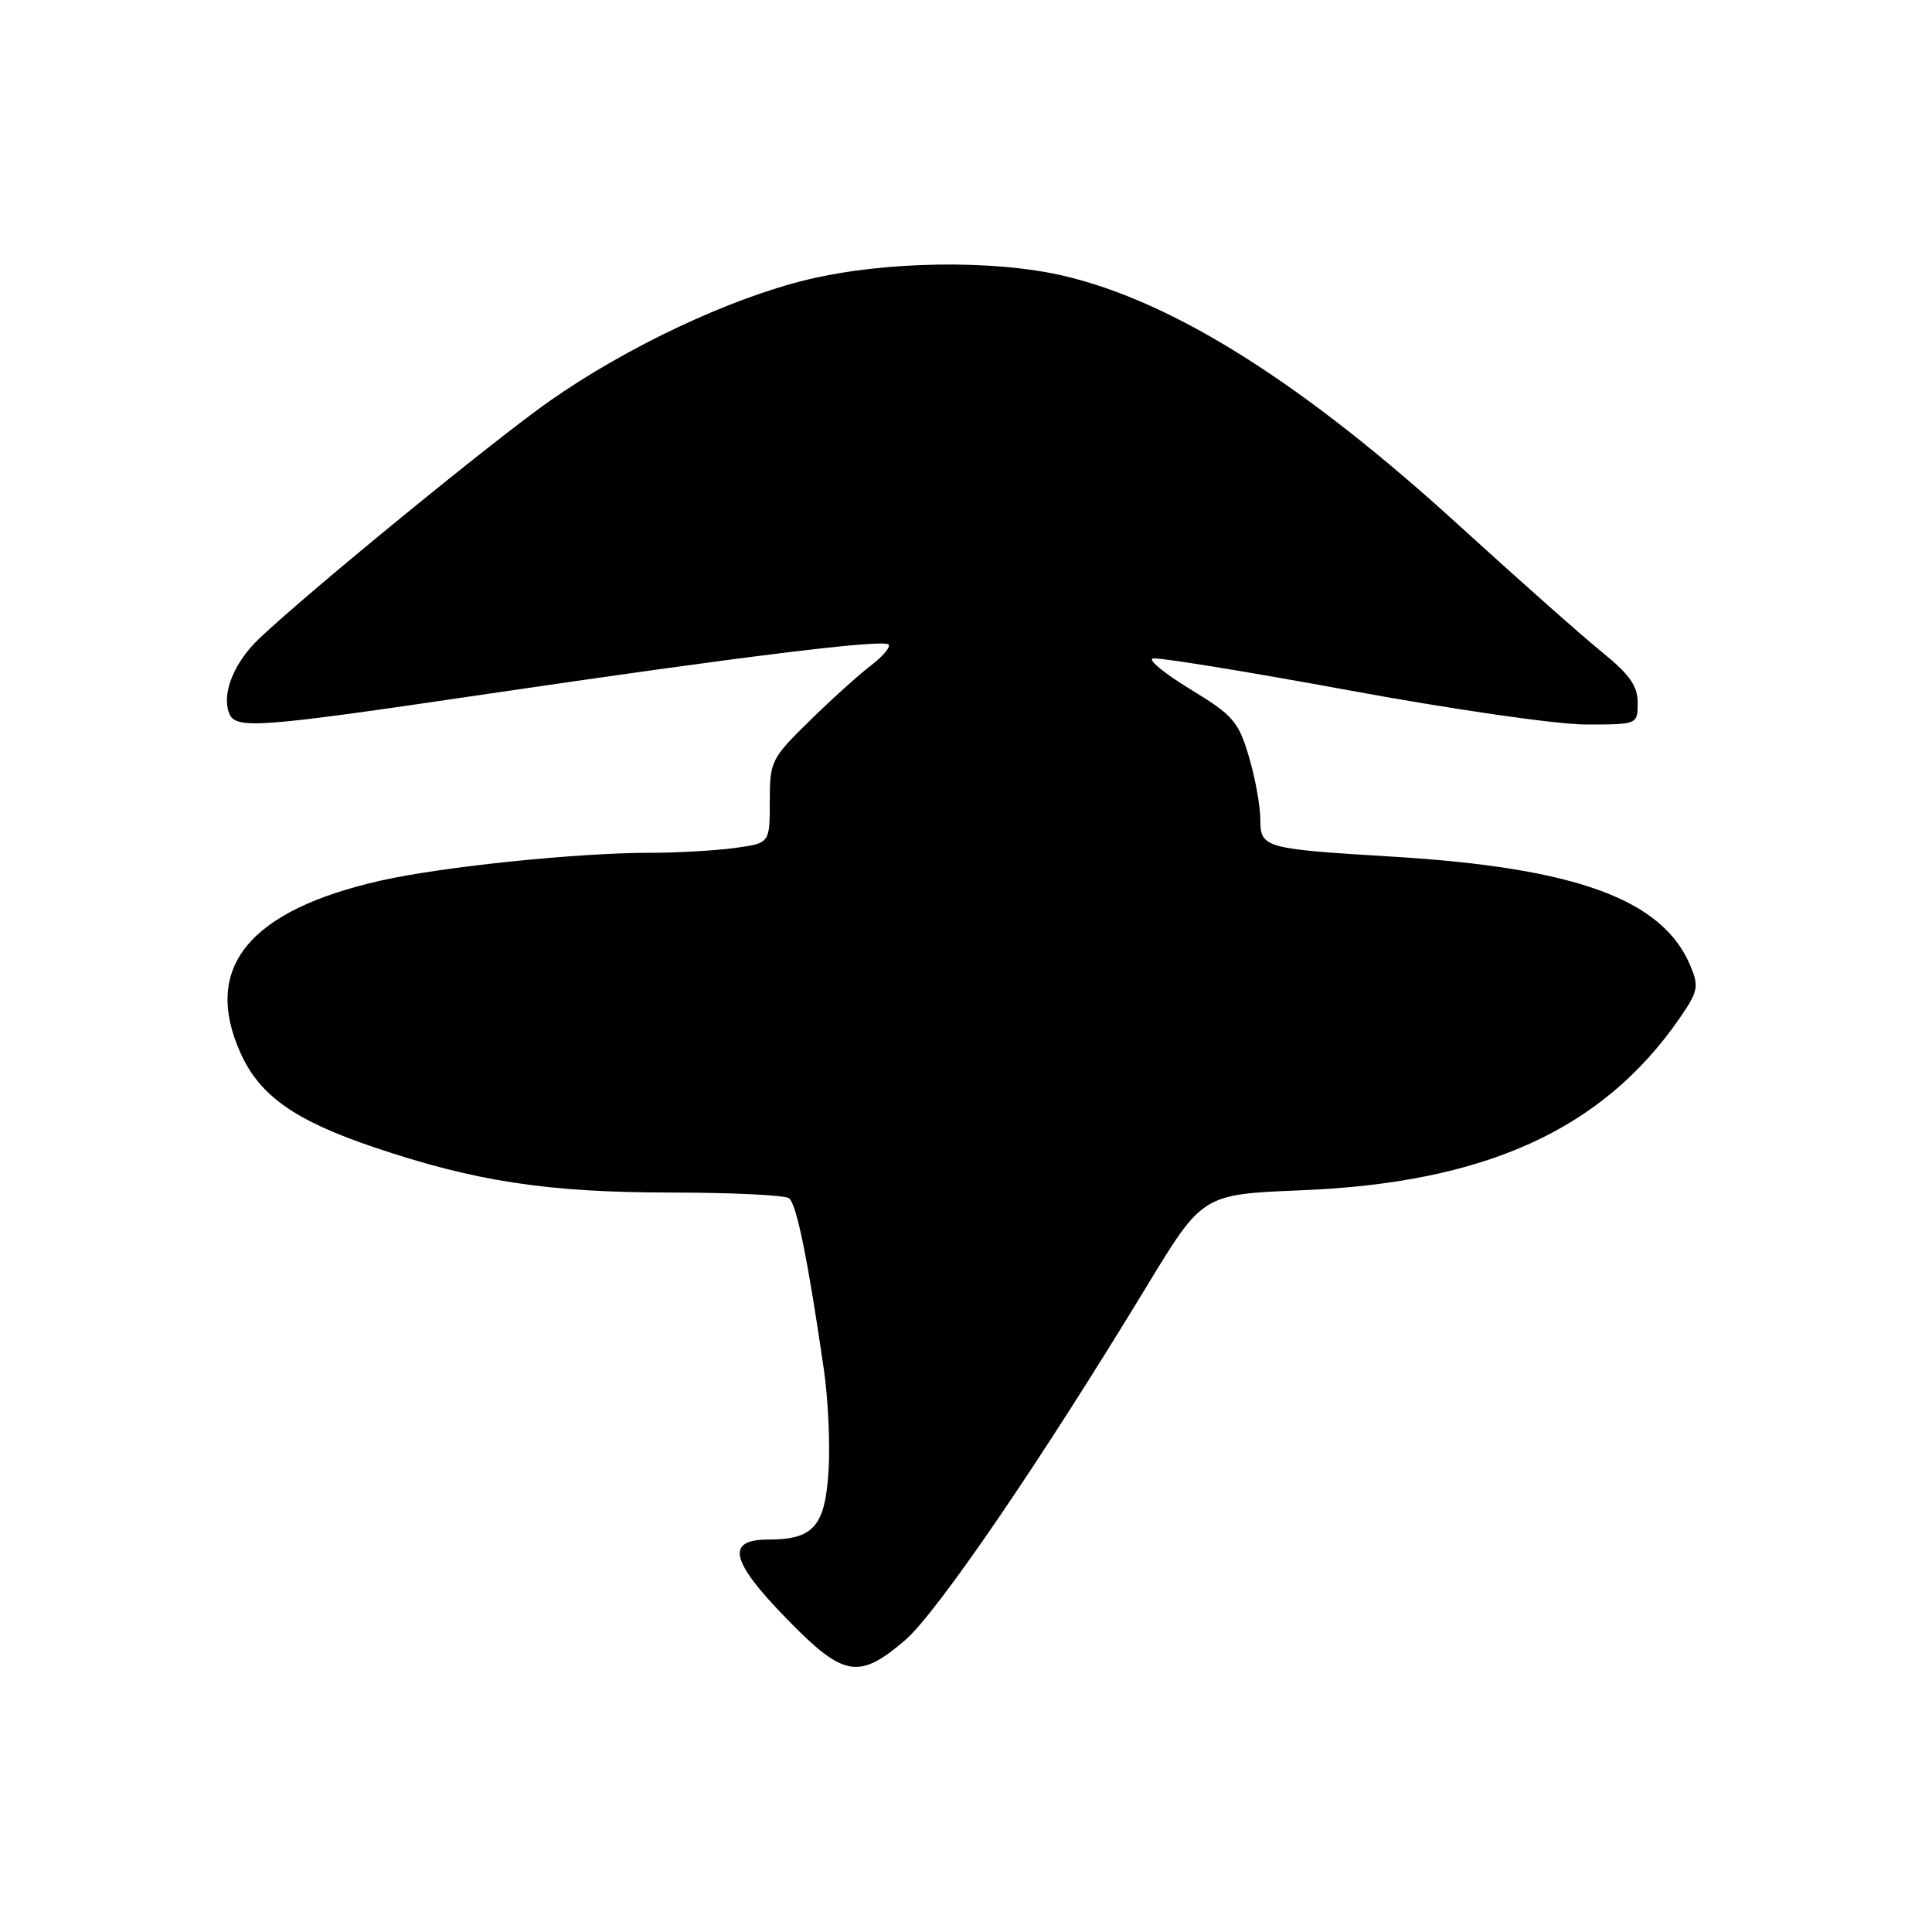 <?xml version="1.0" encoding="UTF-8" standalone="no"?>
<!DOCTYPE svg PUBLIC "-//W3C//DTD SVG 1.1//EN" "http://www.w3.org/Graphics/SVG/1.1/DTD/svg11.dtd" >
<svg xmlns="http://www.w3.org/2000/svg" xmlns:xlink="http://www.w3.org/1999/xlink" version="1.1" viewBox="0 0 256 256">
 <g >
 <path fill="currentColor"
d=" M 119.91 217.35 C 124.17 213.70 137.93 193.55 151.99 170.37 C 159.35 158.25 159.35 158.25 172.43 157.72 C 196.81 156.74 212.31 149.70 222.51 134.99 C 225.00 131.40 225.14 130.74 224.00 128.01 C 220.35 119.19 208.88 114.98 184.50 113.51 C 167.48 112.48 167.00 112.35 167.00 108.59 C 167.00 106.82 166.32 103.06 165.48 100.24 C 164.10 95.60 163.38 94.77 157.79 91.37 C 154.40 89.31 152.12 87.46 152.73 87.26 C 153.34 87.05 164.97 88.94 178.57 91.44 C 192.46 94.00 206.30 96.00 210.15 96.00 C 217.00 96.00 217.00 96.00 217.00 93.12 C 217.00 90.89 215.93 89.37 212.25 86.39 C 209.64 84.27 201.07 76.68 193.22 69.52 C 172.68 50.79 155.55 39.98 141.00 36.56 C 131.73 34.38 117.29 34.58 107.04 37.04 C 96.76 39.51 83.13 45.92 72.84 53.13 C 65.41 58.34 40.98 78.32 34.37 84.59 C 31.01 87.78 29.35 91.88 30.36 94.50 C 31.19 96.66 34.02 96.46 63.82 92.06 C 97.90 87.03 117.00 84.67 117.73 85.40 C 118.05 85.71 117.00 86.96 115.40 88.18 C 113.81 89.39 110.14 92.70 107.25 95.54 C 102.17 100.52 102.00 100.88 102.00 106.21 C 102.00 111.73 102.00 111.73 97.36 112.36 C 94.81 112.71 89.75 113.00 86.11 113.00 C 76.48 113.00 58.58 114.85 50.51 116.67 C 32.92 120.64 26.75 128.25 31.91 139.62 C 34.45 145.21 39.11 148.49 49.54 152.01 C 62.94 156.54 72.47 158.00 88.86 158.02 C 96.91 158.02 103.97 158.36 104.54 158.77 C 105.54 159.48 107.06 166.92 109.17 181.50 C 109.73 185.35 110.01 191.37 109.79 194.87 C 109.33 202.25 107.80 204.00 101.81 204.00 C 96.11 204.00 96.78 206.85 104.29 214.55 C 111.79 222.24 113.78 222.59 119.91 217.35 Z "/>
</g>
</svg>